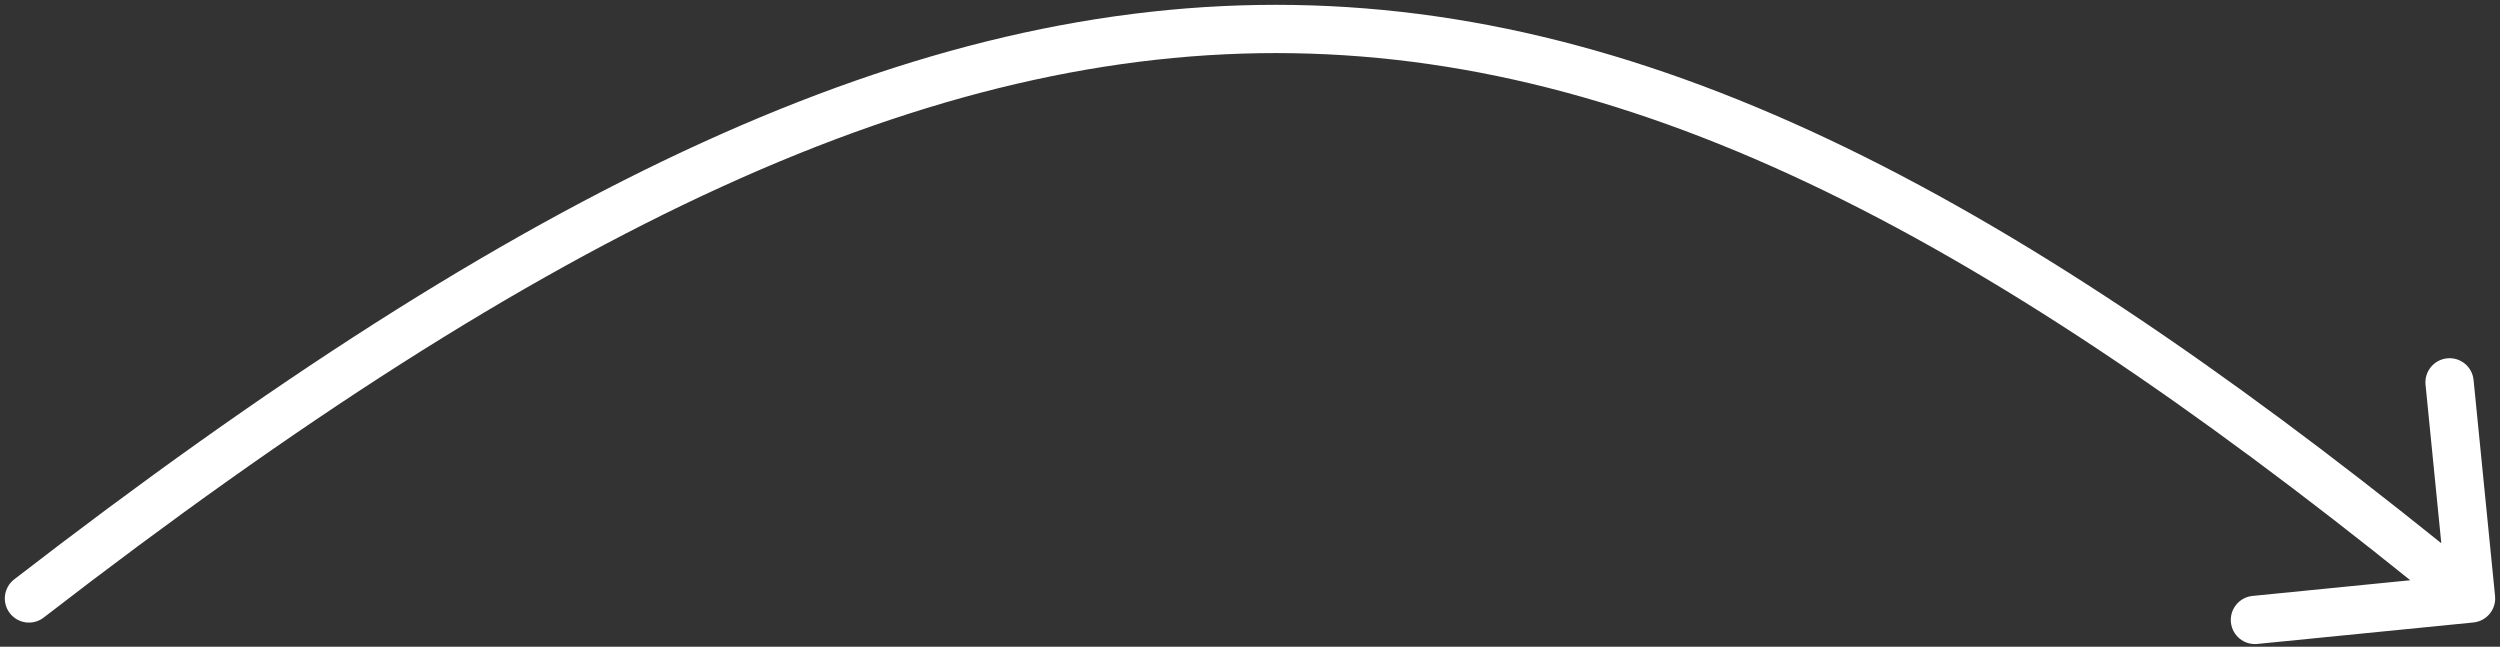 <svg width="259" height="67" viewBox="0 0 259 67" fill="none" xmlns="http://www.w3.org/2000/svg">
<rect x="0" y="0" width="259" height="67" fill="#333333" stroke="none"/>
<path d="M1.472 60.022C0.379 60.866 0.178 62.436 1.022 63.529C1.866 64.621 3.436 64.823 4.528 63.978L1.472 60.022ZM256.247 64.488C257.621 64.351 258.624 63.127 258.488 61.753L256.262 39.363C256.125 37.989 254.901 36.986 253.527 37.123C252.153 37.259 251.15 38.484 251.286 39.858L253.265 59.76L233.363 61.738C231.989 61.875 230.986 63.099 231.123 64.473C231.259 65.847 232.484 66.85 233.858 66.713L256.247 64.488ZM4.528 63.978C56.932 23.491 96.361 4.907 133.976 5.514C171.584 6.122 208.014 25.924 254.416 63.934L257.584 60.066C211.014 21.918 173.451 1.152 134.056 0.515C94.668 -0.121 54.083 19.373 1.472 60.022L4.528 63.978Z" fill="white"/>
</svg>
